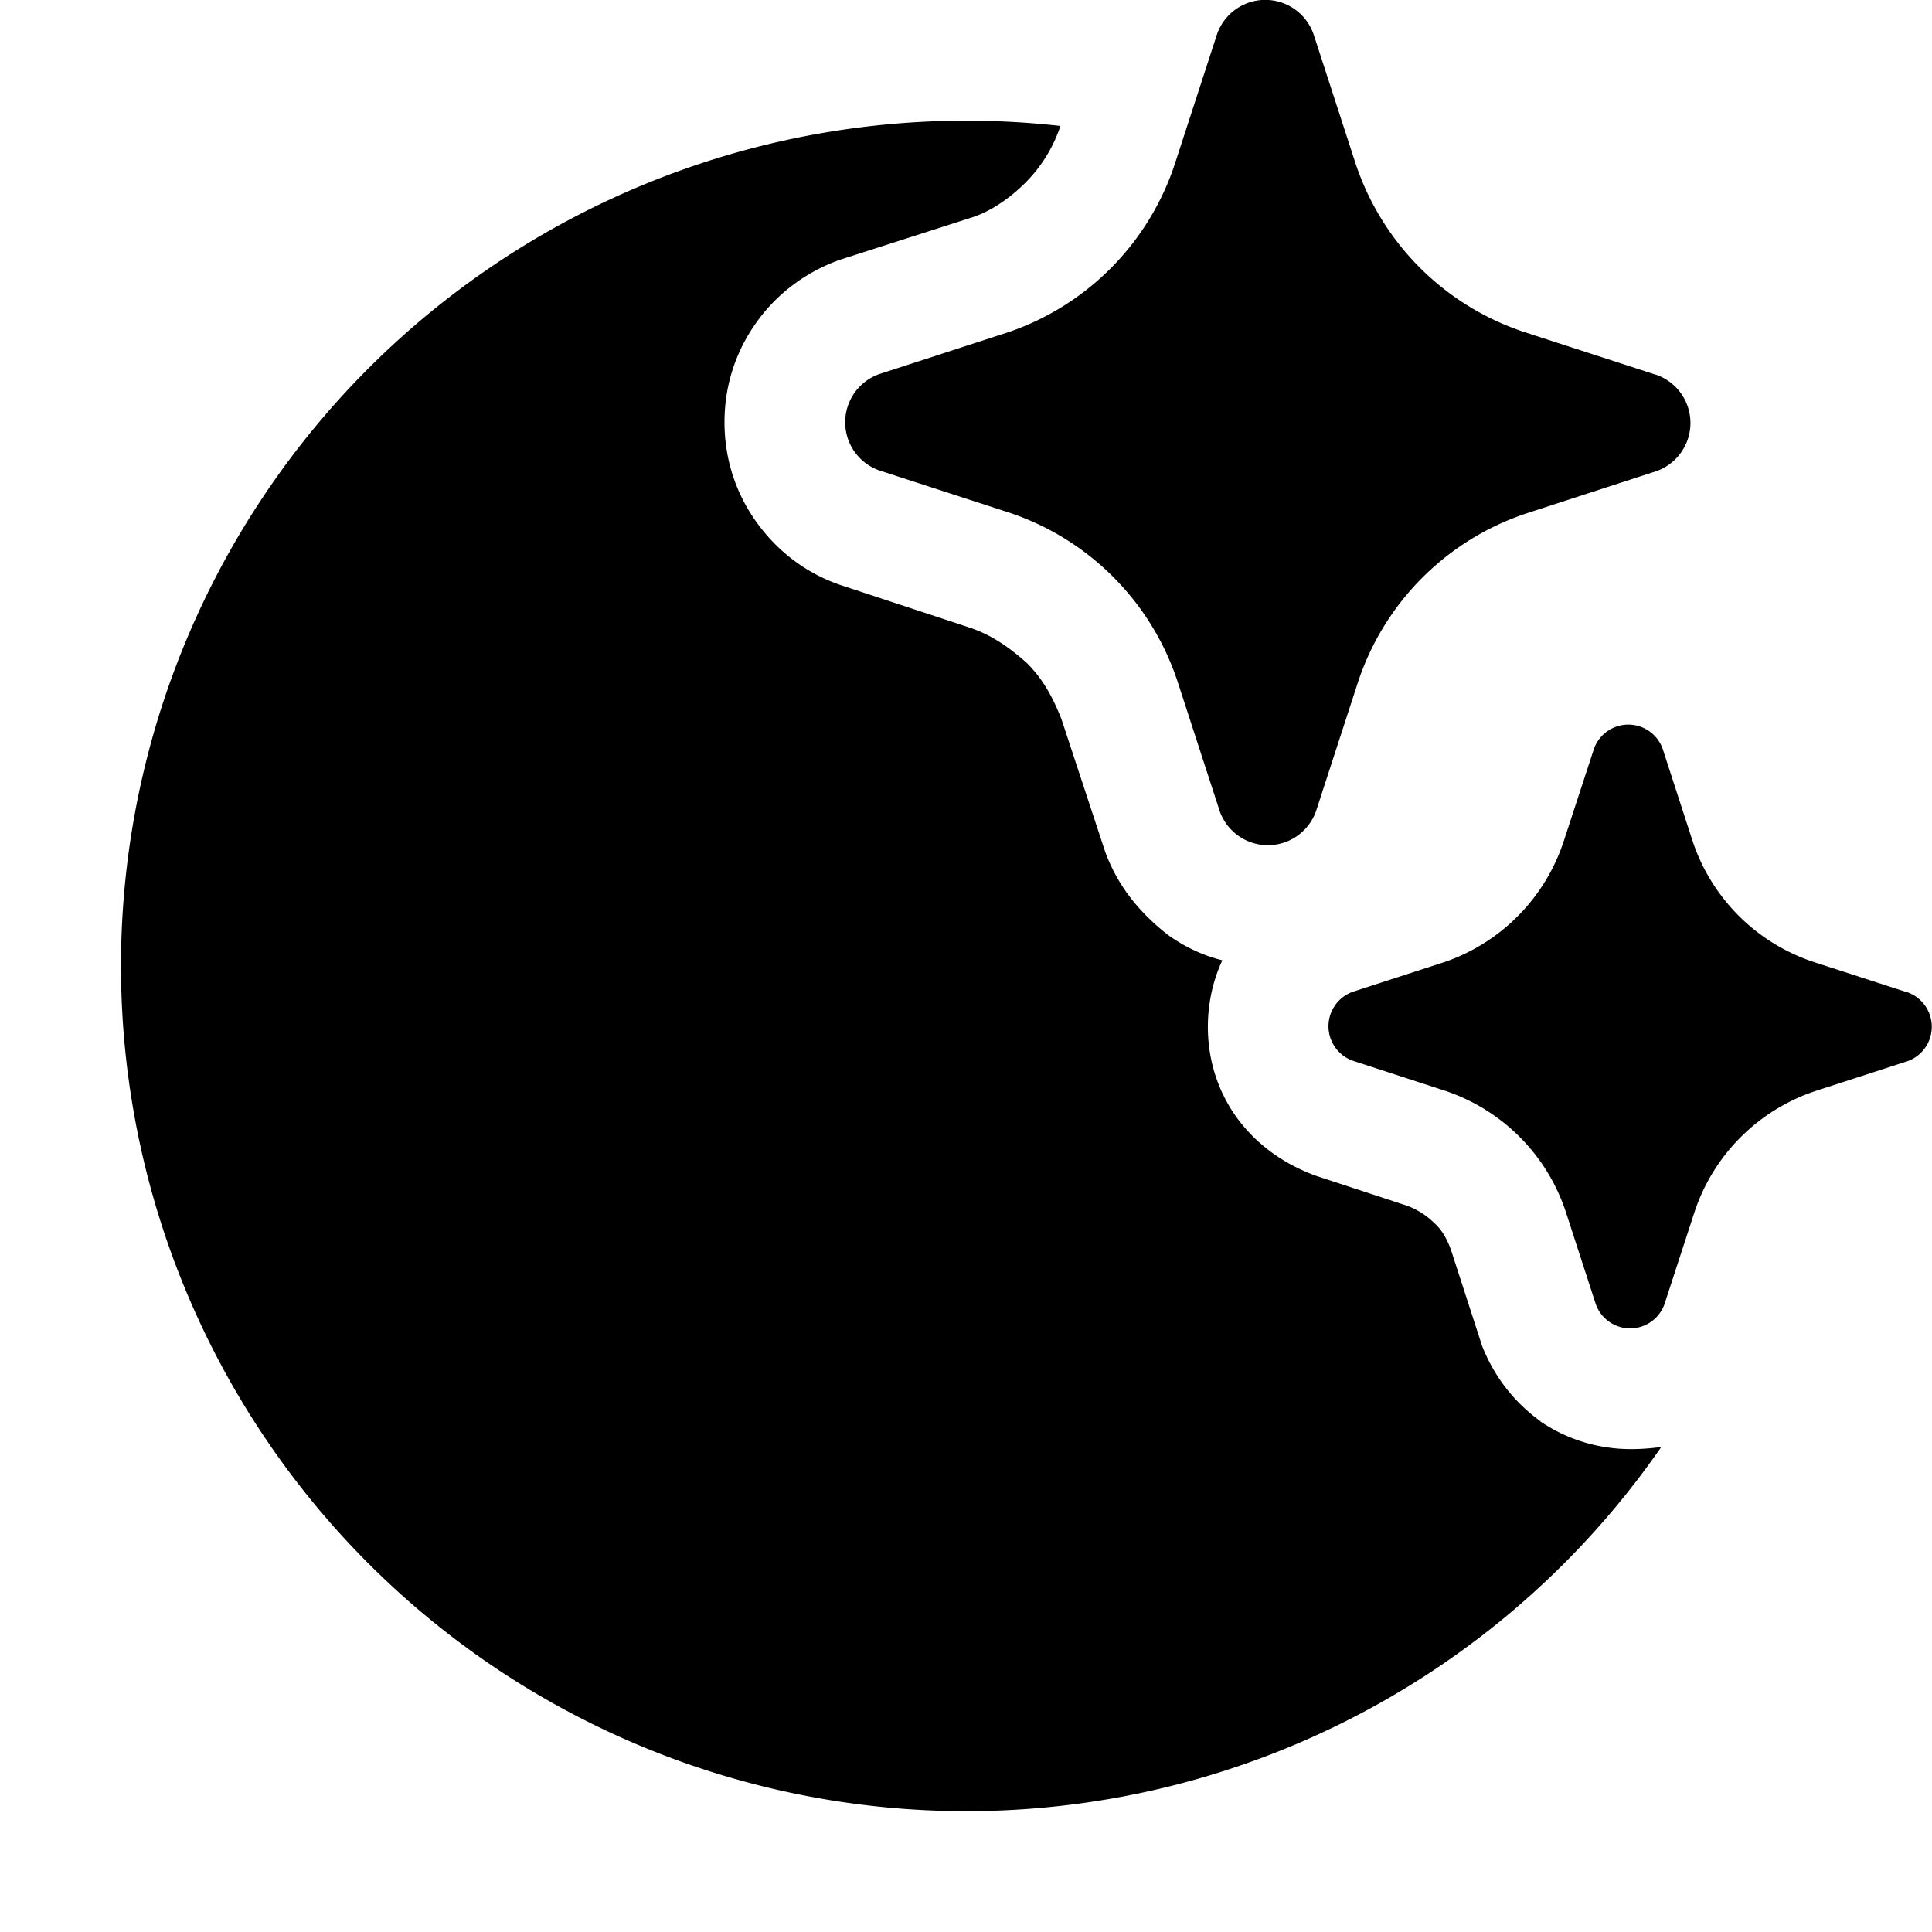 <svg xmlns="http://www.w3.org/2000/svg" width="1em" height="1em" viewBox="0 0 16 16"><path fill="currentColor" d="m10.878.282l.348 1.071a2.2 2.2 0 0 0 1.398 1.397l1.072.348l.021.006a.423.423 0 0 1 0 .798l-1.071.348a2.2 2.2 0 0 0-1.399 1.397l-.348 1.07a.423.423 0 0 1-.798 0l-.348-1.07a2.2 2.2 0 0 0-1.399-1.403l-1.072-.348a.423.423 0 0 1 0-.798l1.072-.348a2.2 2.2 0 0 0 1.377-1.397l.348-1.07a.423.423 0 0 1 .799 0m4.905 7.931l-.765-.248a1.58 1.58 0 0 1-1-.999l-.248-.764a.302.302 0 0 0-.57 0l-.25.764a1.58 1.58 0 0 1-.983.999l-.765.248a.303.303 0 0 0 0 .57l.765.249a1.58 1.58 0 0 1 1 1.002l.248.764a.302.302 0 0 0 .57 0l.249-.764a1.58 1.58 0 0 1 .999-.999l.765-.248a.303.303 0 0 0 0-.57zm-3.027 3.557c.219.149.477.229.746.23q.13 0 .256-.018a7 7 0 1 1-4.976-10.94c-.06.18-.16.34-.29.47s-.29.24-.45.29l-1.091.35c-.28.101-.52.281-.69.522c-.17.24-.261.52-.261.821s.09.581.26.821s.41.431.71.531l1.062.35c.15.051.29.131.47.291c.11.11.2.24.29.471l.36 1.092c.091.25.251.48.521.691q.21.15.45.21c-.08.17-.12.361-.12.551c0 .27.08.531.24.752c.161.22.381.38.651.48l.761.25c.08.03.16.08.22.14c.07.061.11.141.14.221l.26.802c.1.25.26.46.481.62"/></svg>